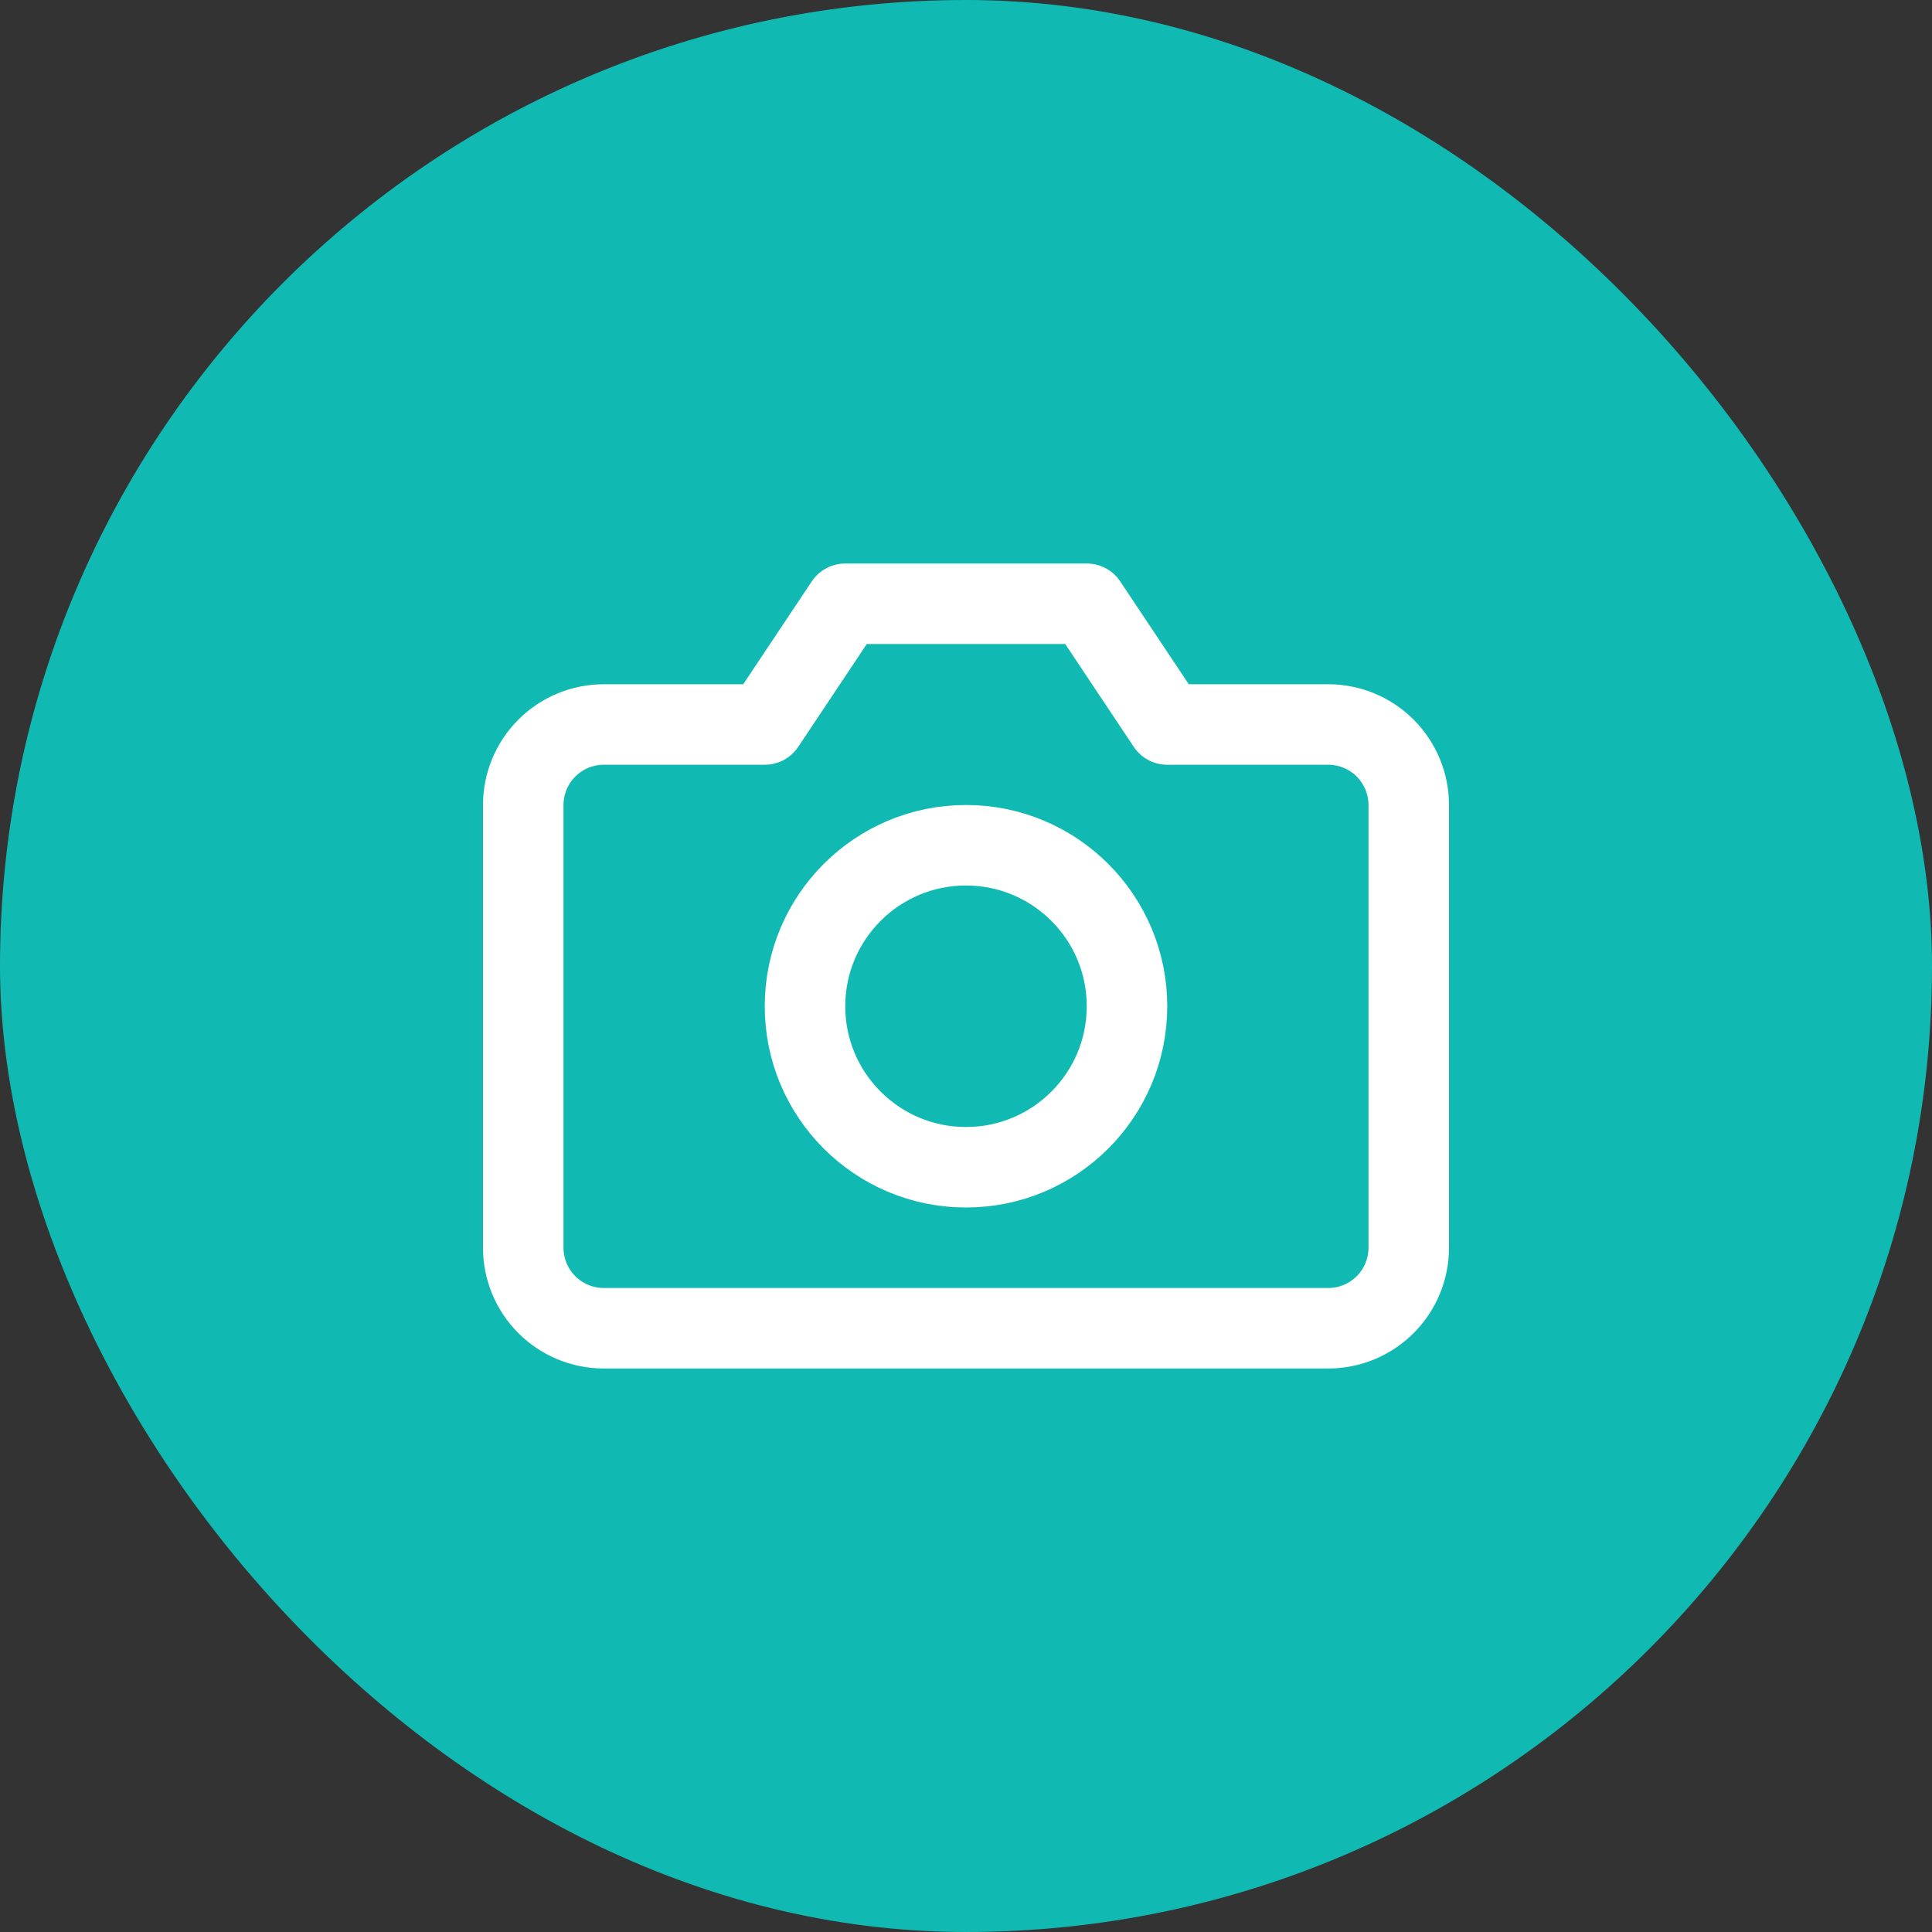 <svg width="48" height="48" viewBox="0 0 48 48" fill="none" xmlns="http://www.w3.org/2000/svg">
<rect x="0" y="0" width="48" height="48" fill="#333333" stroke="none"/>
<rect width="48" height="48" rx="24" fill="#10BAB2"/>
<path d="M35 31C35 31.53 34.789 32.039 34.414 32.414C34.039 32.789 33.53 33 33 33H15C14.47 33 13.961 32.789 13.586 32.414C13.211 32.039 13 31.53 13 31V20C13 19.47 13.211 18.961 13.586 18.586C13.961 18.211 14.47 18 15 18H19L21 15H27L29 18H33C33.53 18 34.039 18.211 34.414 18.586C34.789 18.961 35 19.47 35 20V31Z" stroke="white" stroke-width="2" stroke-linecap="round" stroke-linejoin="round"/>
<path d="M24 29C26.209 29 28 27.209 28 25C28 22.791 26.209 21 24 21C21.791 21 20 22.791 20 25C20 27.209 21.791 29 24 29Z" stroke="white" stroke-width="2" stroke-linecap="round" stroke-linejoin="round"/>
</svg>
